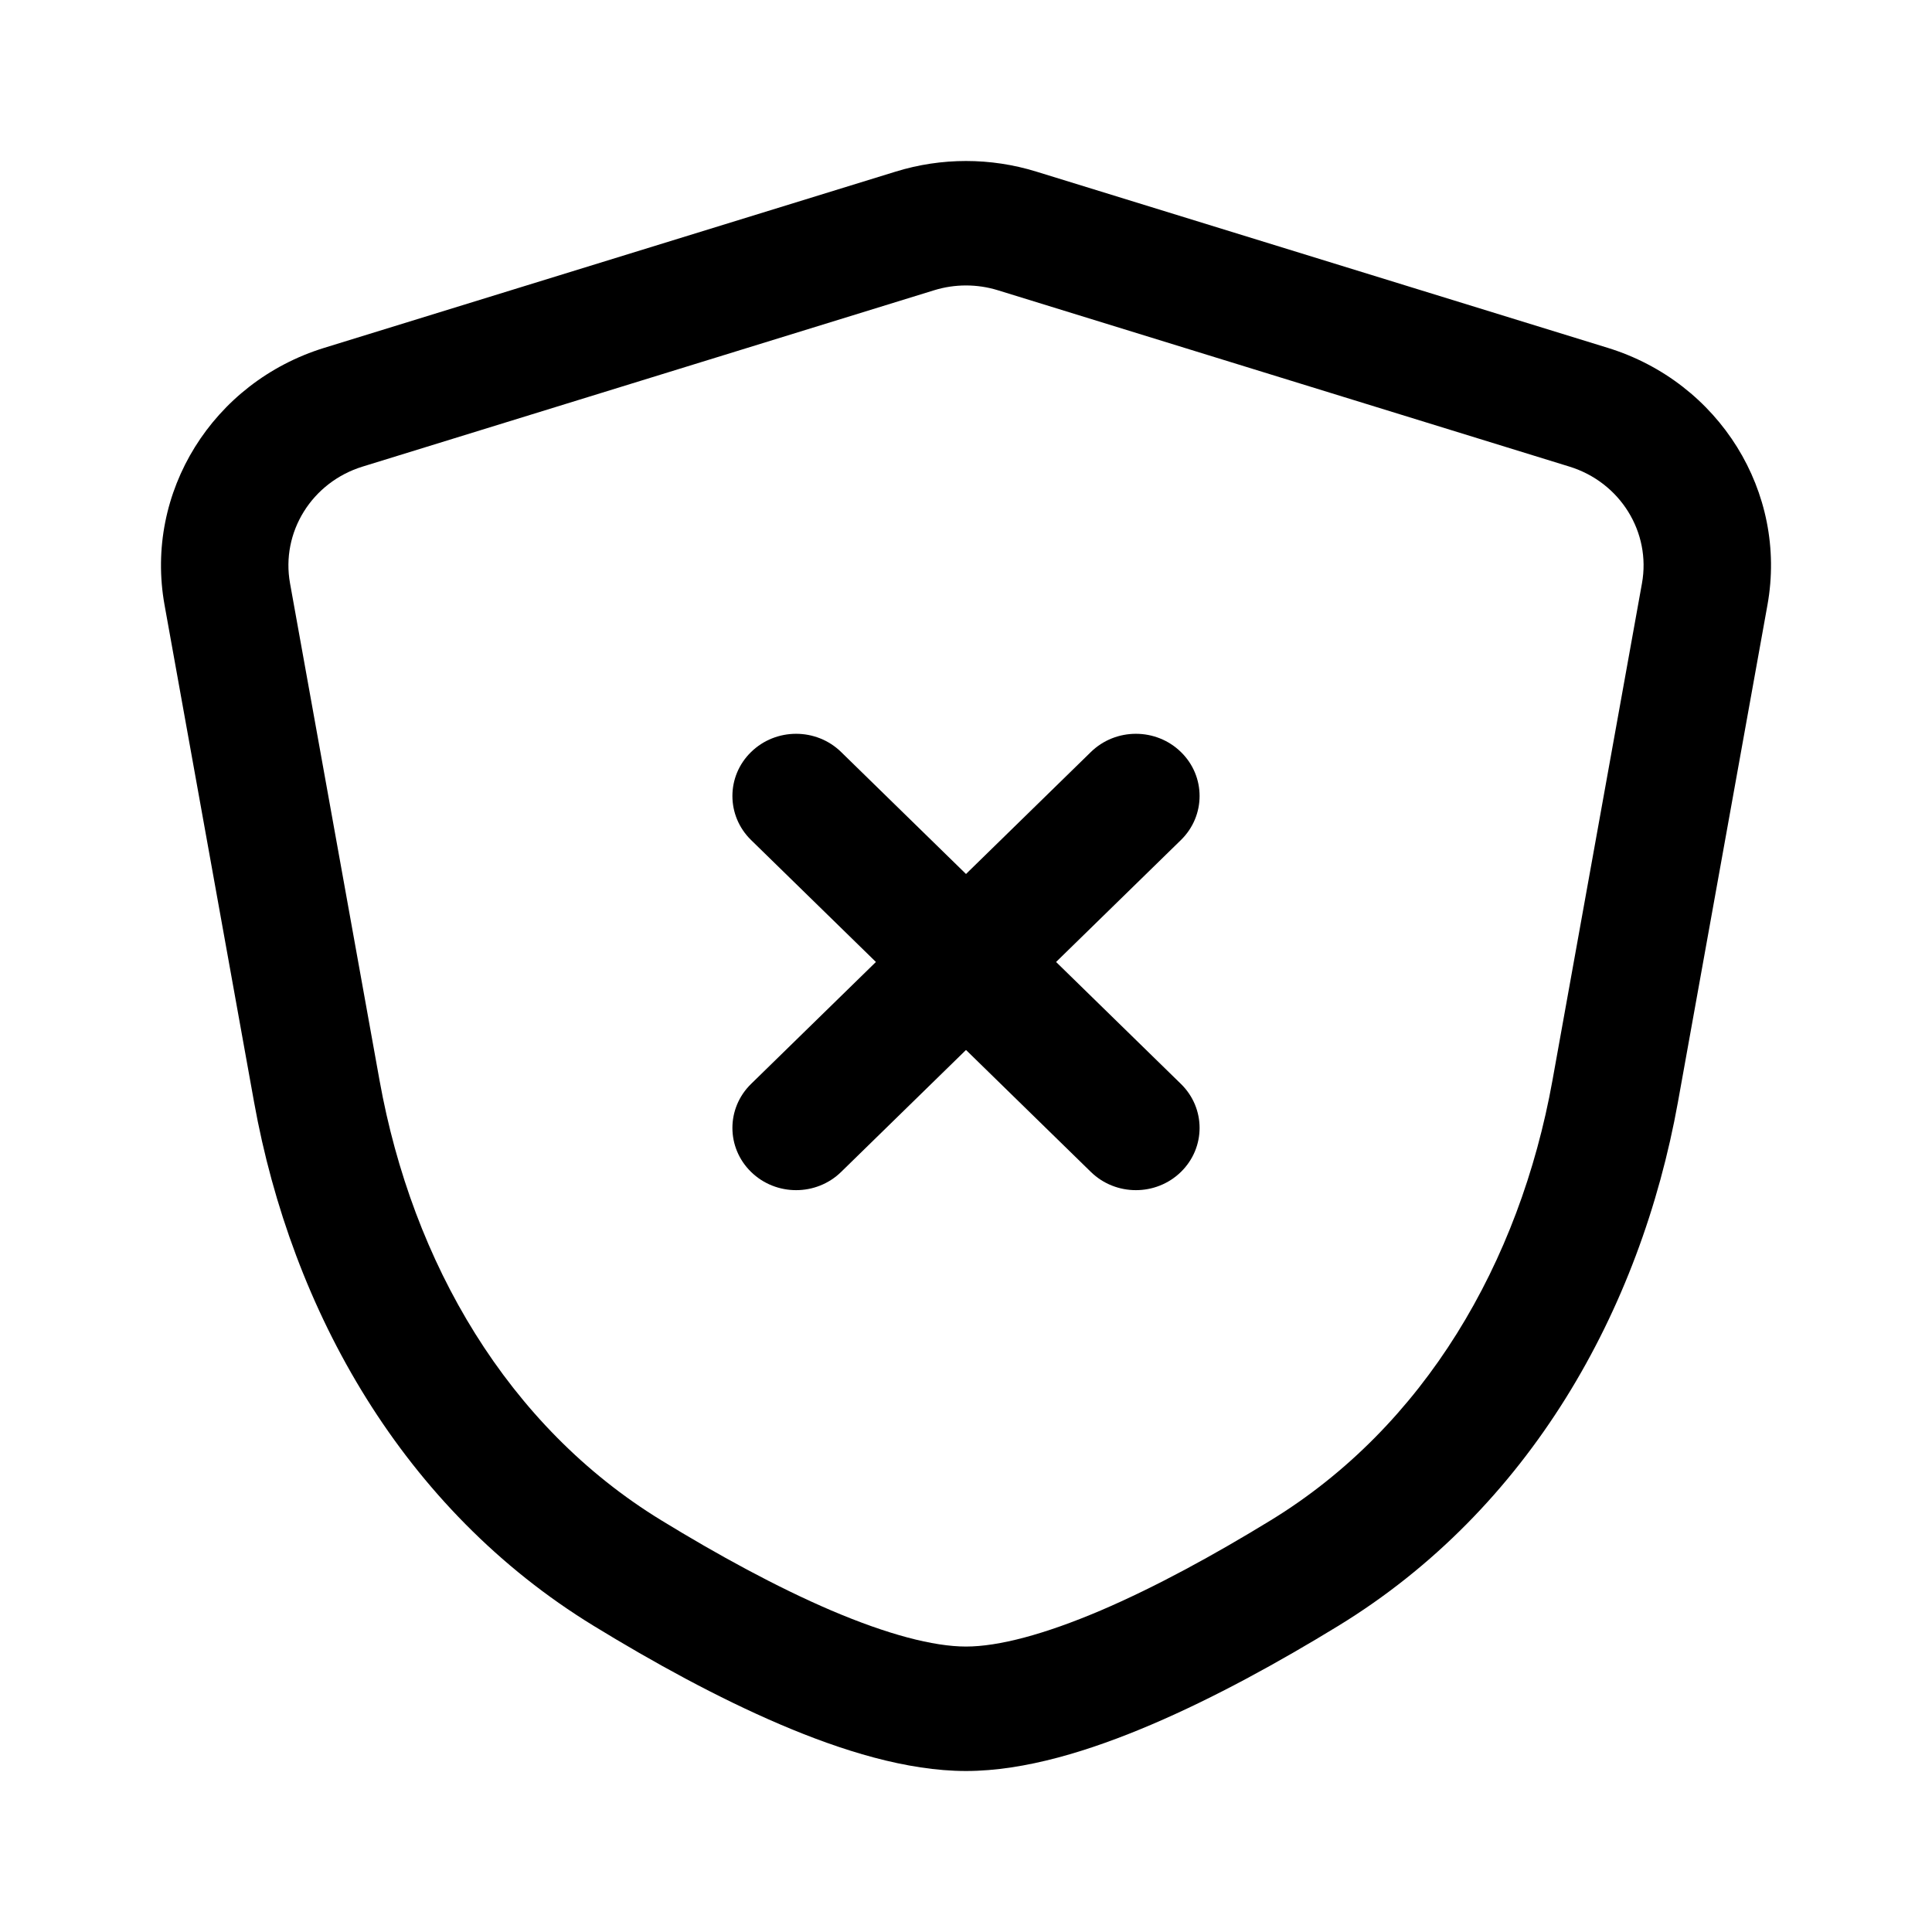 <svg width="24px" height="24px" viewBox="0 0 24 24" xmlns="http://www.w3.org/2000/svg">
<path clip-rule="evenodd" d="M14.67 9.342C14.979 9.643 14.979 10.133 14.67 10.435L10.449 14.558C10.14 14.86 9.639 14.86 9.33 14.558C9.021 14.256 9.021 13.767 9.33 13.465L13.551 9.342C13.86 9.04 14.361 9.04 14.67 9.342Z"/>
<path clip-rule="evenodd" d="M9.33 9.342C9.639 9.04 10.14 9.04 10.449 9.342L14.67 13.465C14.979 13.767 14.979 14.256 14.67 14.558C14.361 14.86 13.86 14.86 13.551 14.558L9.33 10.435C9.021 10.133 9.021 9.643 9.33 9.342Z"/>
<path clip-rule="evenodd" d="M12.397 3.606C12.139 3.526 11.861 3.526 11.603 3.606L4.505 5.796C3.874 5.99 3.488 6.611 3.603 7.247L4.715 13.422C5.123 15.688 6.307 17.719 8.215 18.886C8.916 19.315 9.647 19.715 10.327 20.006C11.024 20.303 11.595 20.454 12 20.454C12.405 20.454 12.976 20.303 13.673 20.006C14.354 19.715 15.084 19.315 15.785 18.886C17.693 17.719 18.877 15.688 19.285 13.422L20.397 7.247C20.512 6.611 20.126 5.99 19.495 5.796L12.397 3.606ZM11.126 2.132C11.695 1.956 12.305 1.956 12.874 2.132L19.972 4.321C21.359 4.749 22.208 6.115 21.956 7.515L20.844 13.69C20.377 16.282 18.996 18.746 16.625 20.197C15.888 20.648 15.085 21.09 14.307 21.422C13.546 21.747 12.734 22 12 22C11.266 22 10.454 21.747 9.693 21.422C8.915 21.09 8.112 20.648 7.375 20.197C5.004 18.746 3.623 16.282 3.156 13.69L2.044 7.515C1.792 6.115 2.641 4.749 4.028 4.321L11.126 2.132Z"/>
</svg>
